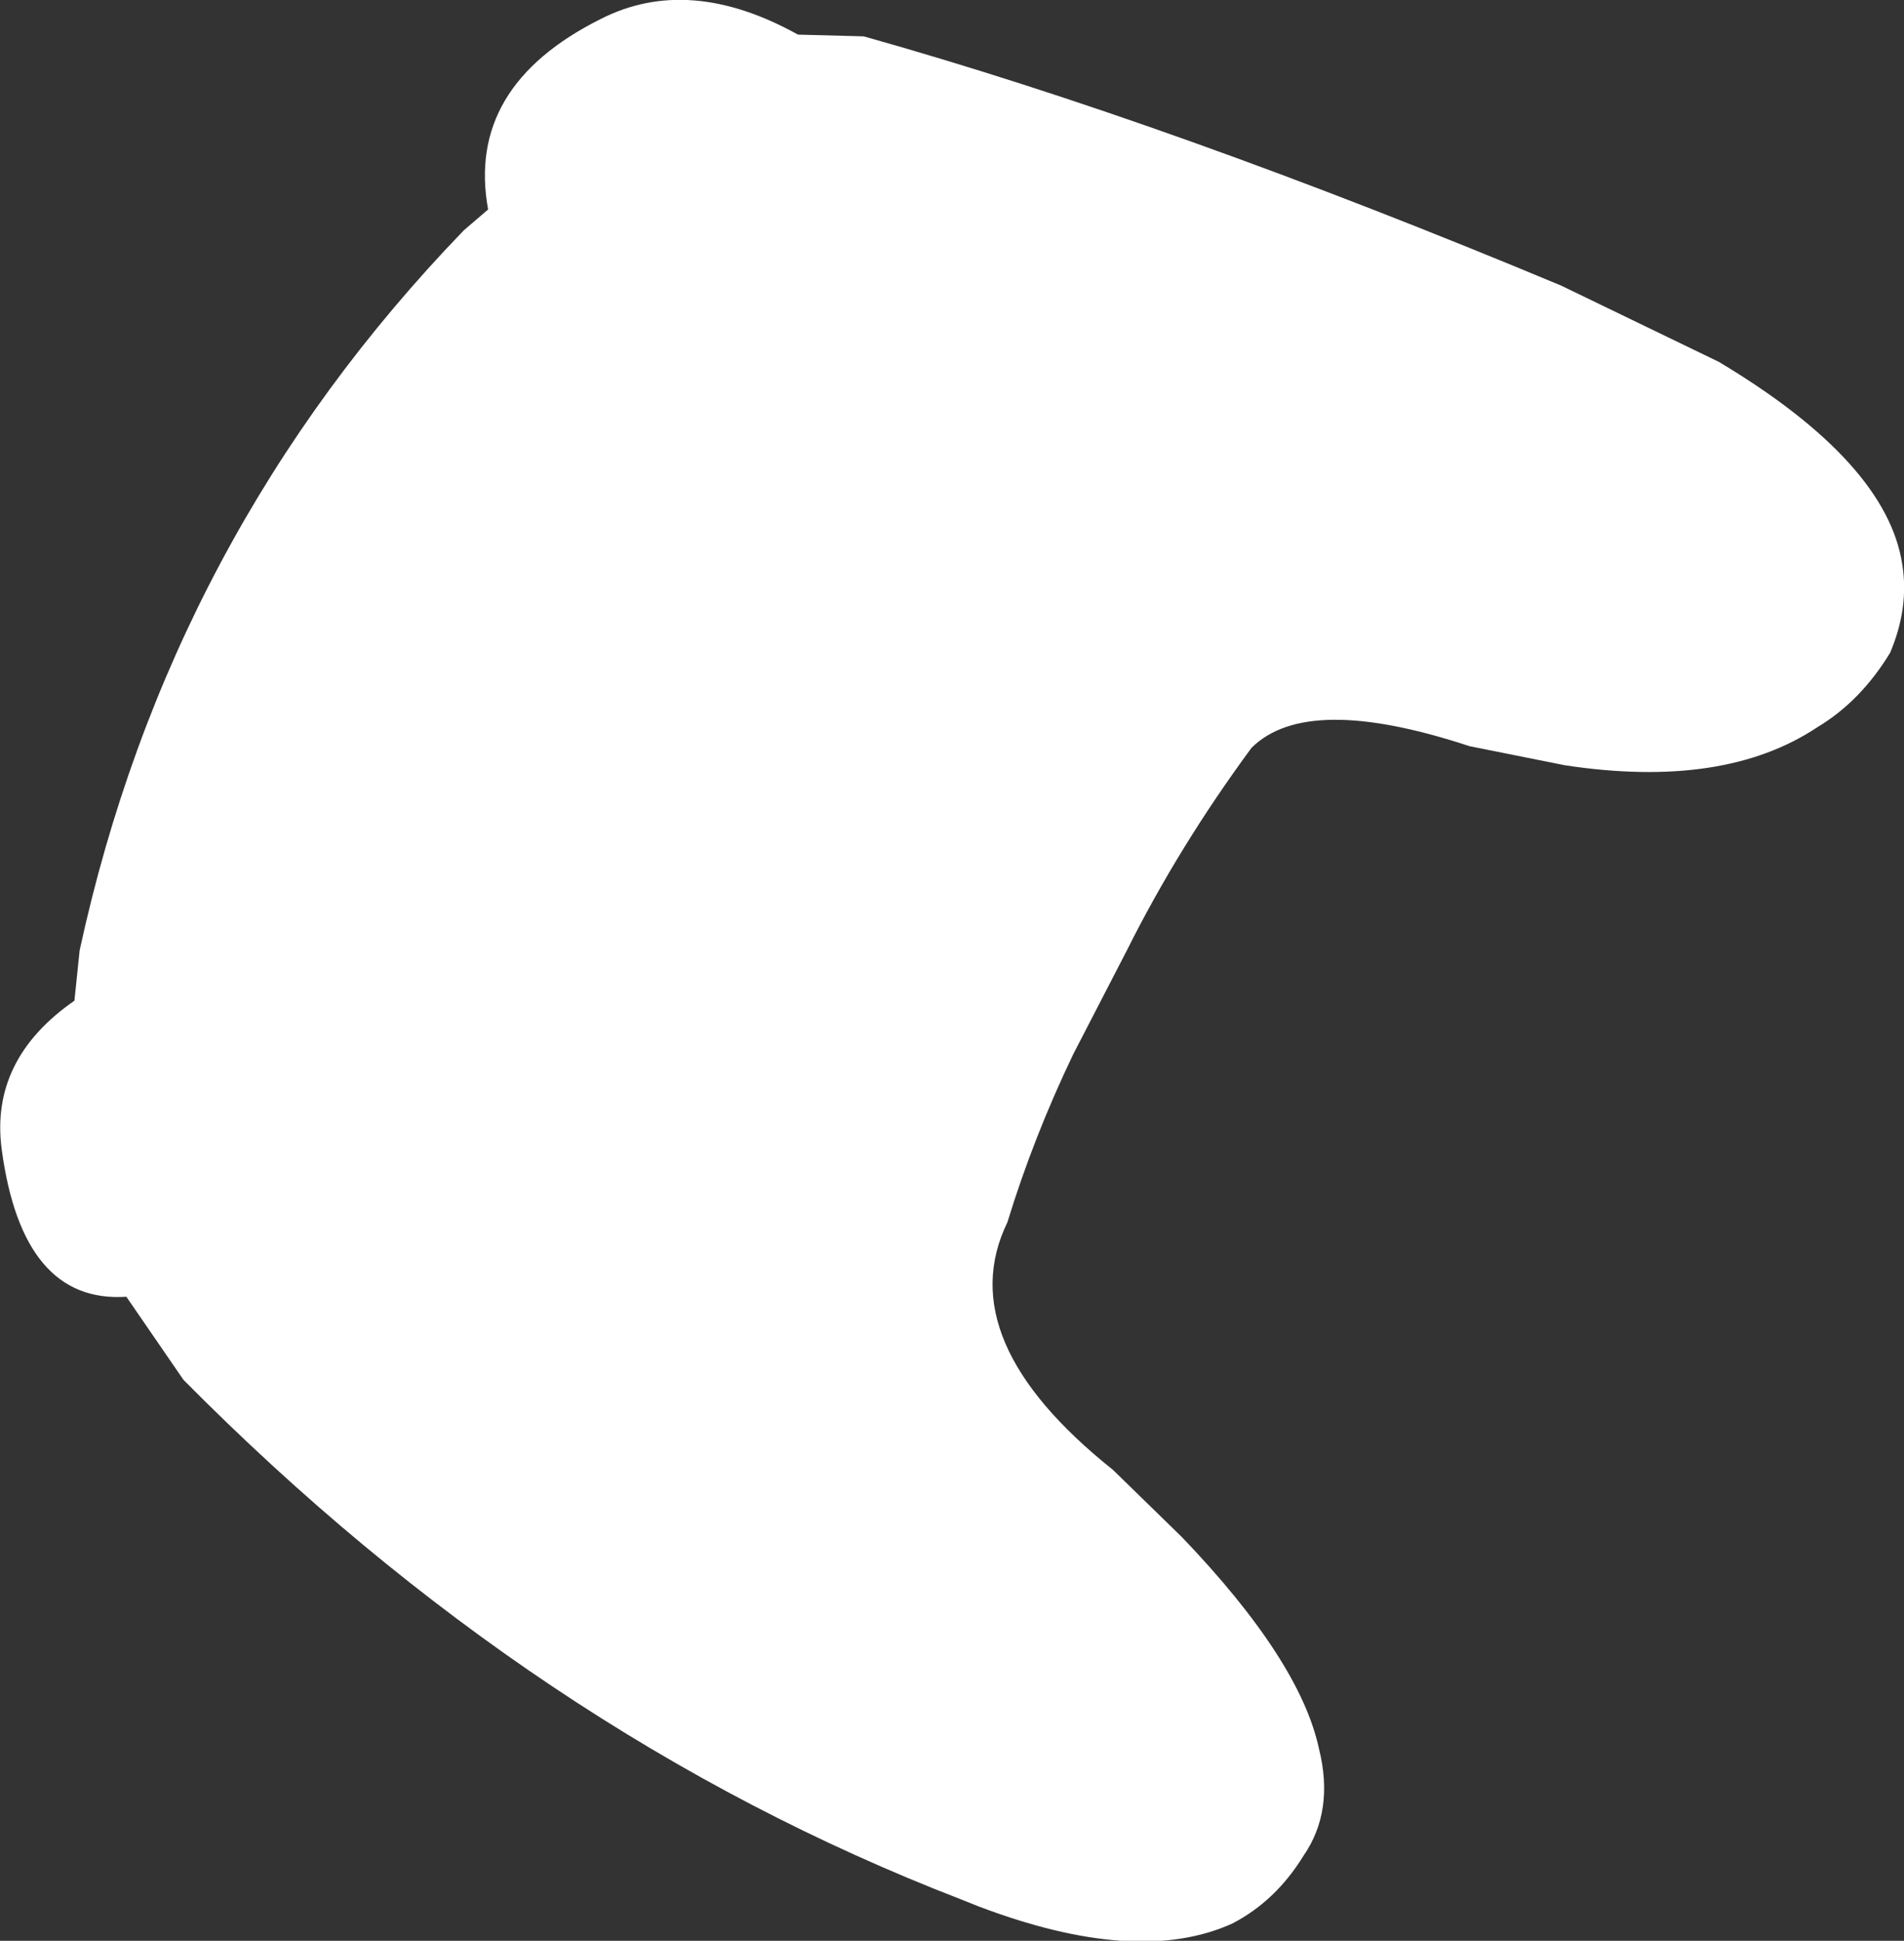 <?xml version="1.0" encoding="UTF-8" standalone="no"?>
<svg xmlns:xlink="http://www.w3.org/1999/xlink" height="56.05px" width="55.0px" xmlns="http://www.w3.org/2000/svg">
  <rect width="100%" height="100%" fill="#333333" stroke="none"/>
  <g transform="matrix(1.0, 0.0, 0.0, 1.0, 27.5, 28.05)">
    <path d="M5.05 -0.6 L3.5 2.4 Q2.35 4.8 1.6 7.25 -0.05 10.65 4.65 14.4 L6.65 16.35 Q10.05 19.9 10.6 22.45 11.05 24.25 10.15 25.55 9.35 26.85 8.1 27.5 5.35 28.75 0.75 27.0 L0.25 26.8 Q-12.05 22.05 -22.2 11.8 L-23.85 9.4 Q-26.85 9.6 -27.45 5.15 -27.8 2.55 -25.35 0.85 L-25.2 -0.6 Q-22.6 -12.6 -14.1 -21.4 L-13.4 -22.0 Q-14.05 -25.55 -10.15 -27.5 -7.6 -28.8 -4.45 -27.05 L-2.55 -27.0 Q6.35 -24.5 17.6 -19.8 L22.15 -17.6 Q27.0 -14.7 27.45 -11.75 27.65 -10.5 27.1 -9.2 26.25 -7.8 25.0 -7.05 22.3 -5.25 17.7 -5.95 L14.95 -6.5 Q10.25 -8.05 8.65 -6.45 6.55 -3.6 5.05 -0.6" fill="#ffffff" fill-rule="evenodd" stroke="none"/>
  </g>
</svg>

